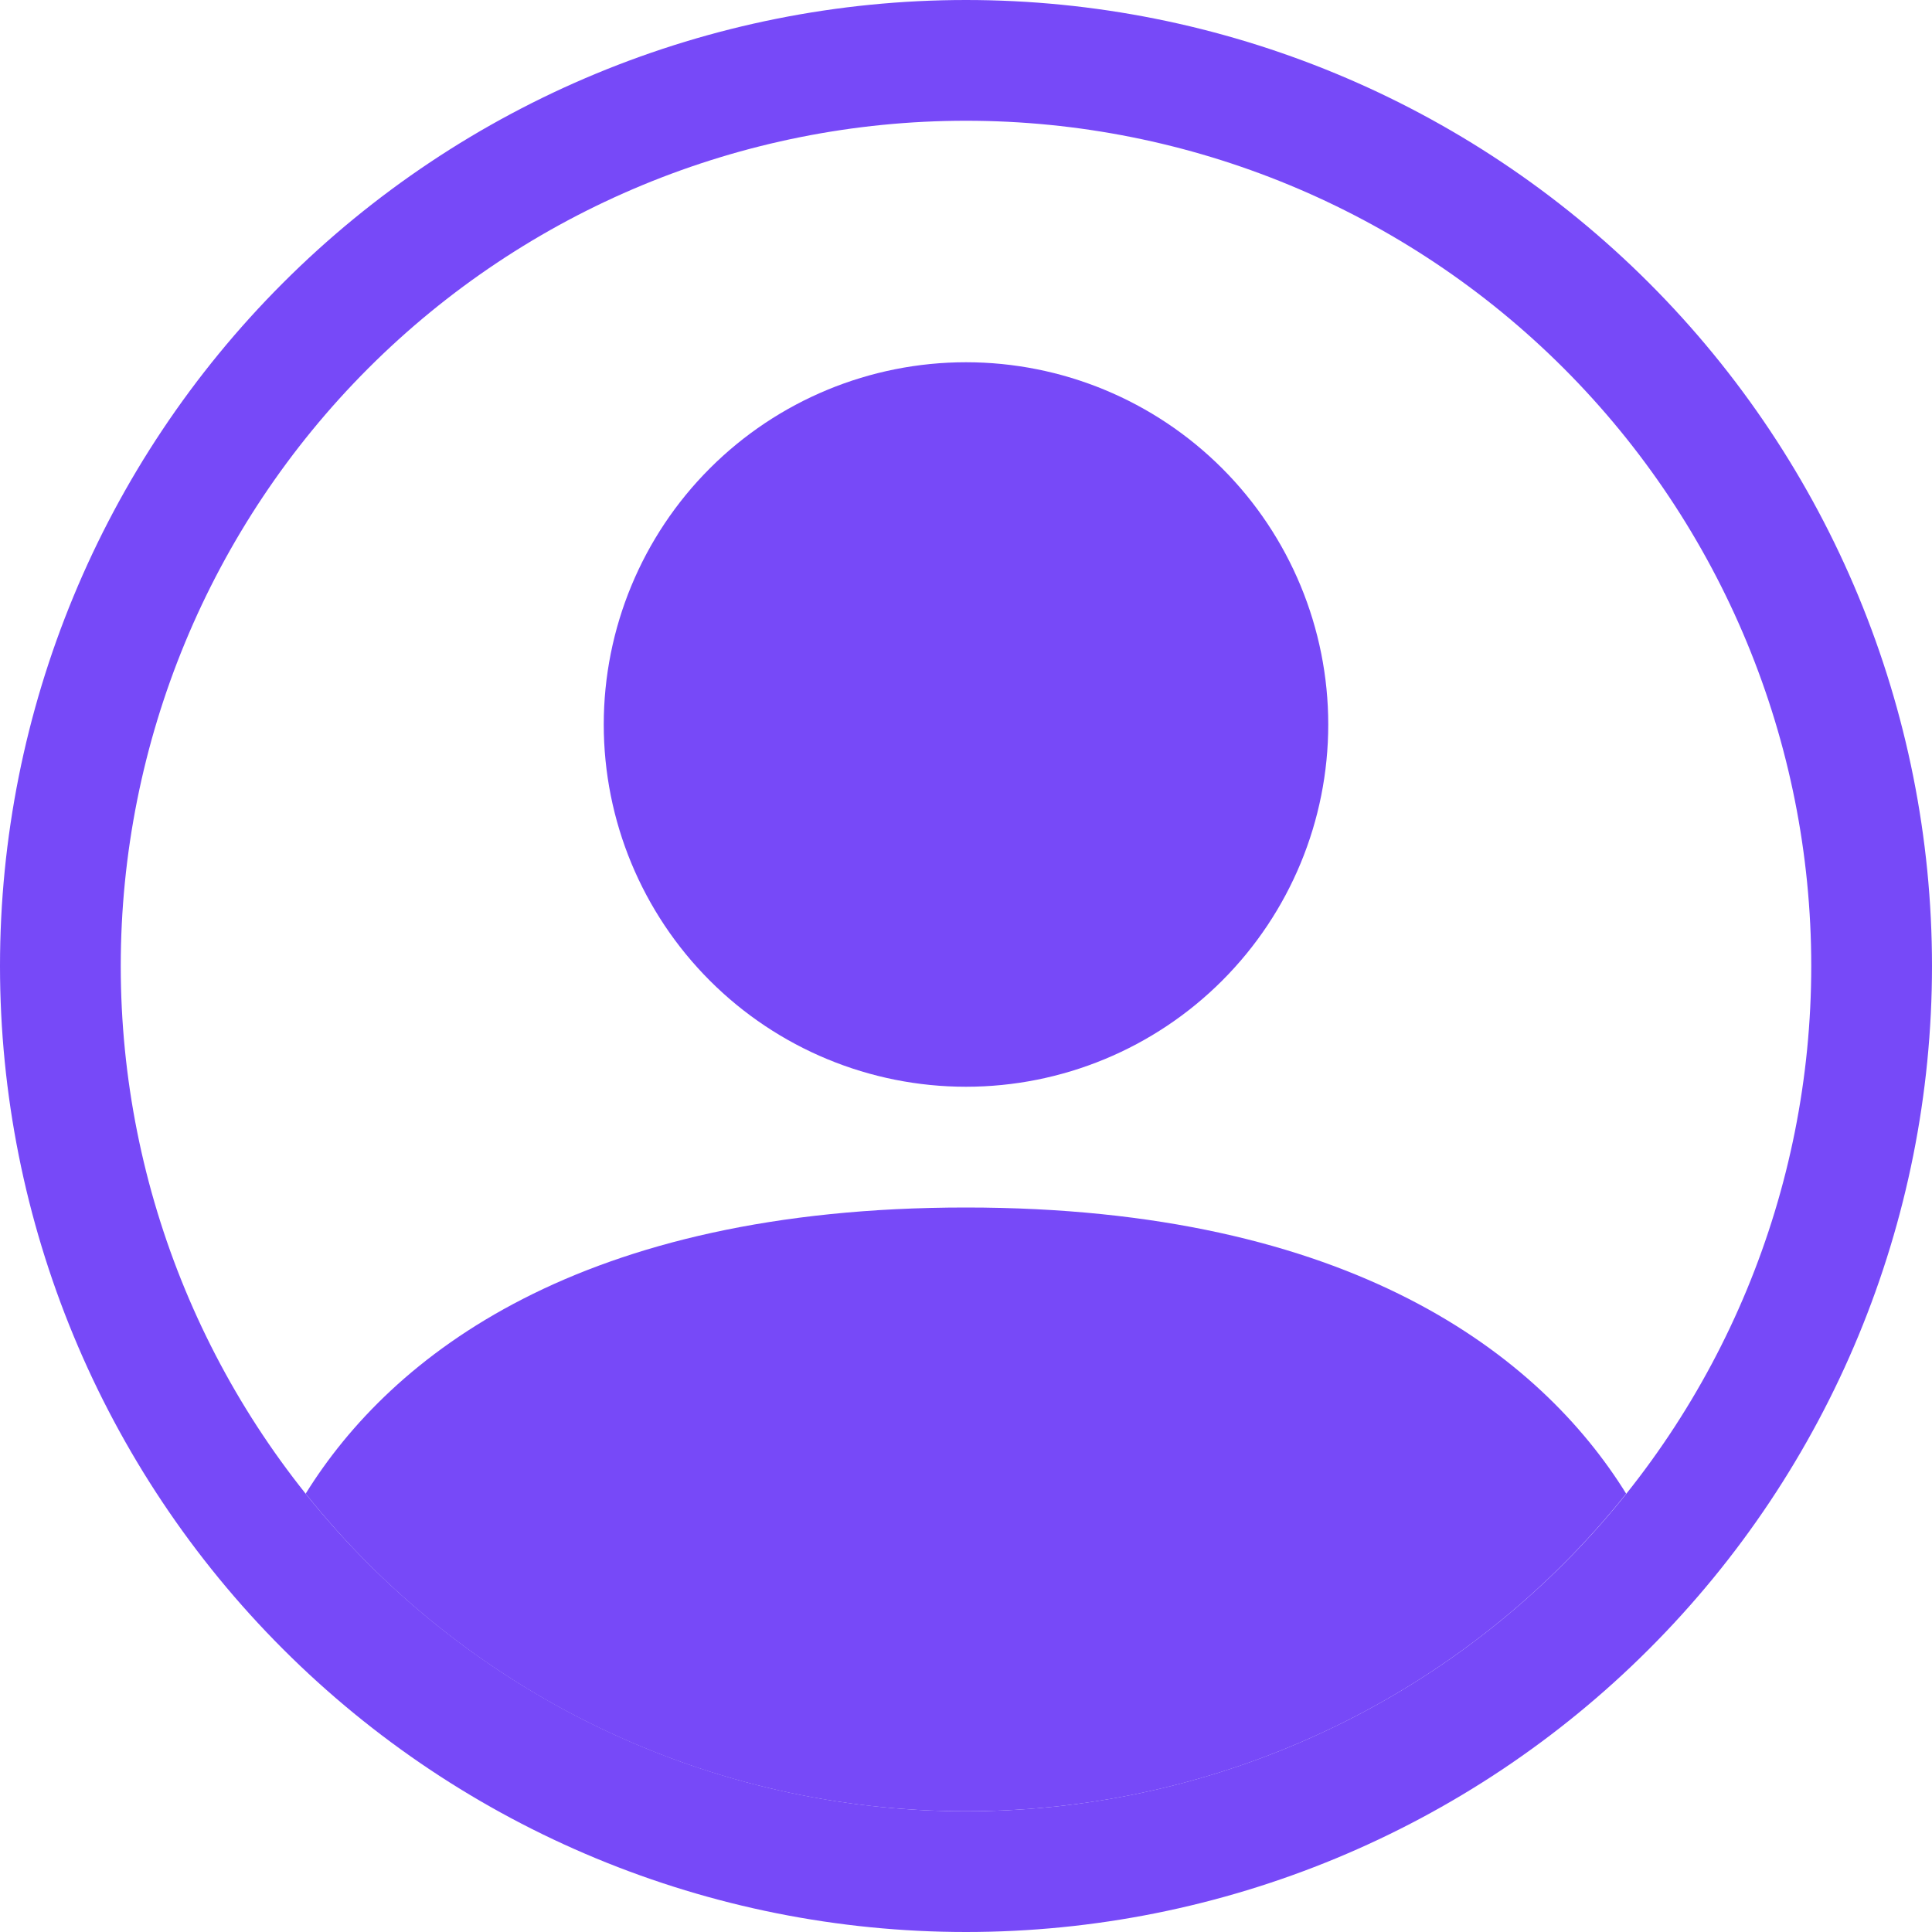 <svg width="24" height="24" viewBox="0 0 24 24" fill="none" xmlns="http://www.w3.org/2000/svg">
<g clip-path="url(#clip0_3817_1156)">
<path d="M20.201 18.555C19.136 16.839 16.791 15 11.999 15C7.206 15 4.863 16.837 3.797 18.555C4.779 19.787 6.027 20.781 7.447 21.464C8.867 22.147 10.423 22.501 11.999 22.5C13.575 22.501 15.13 22.147 16.55 21.464C17.971 20.781 19.218 19.787 20.201 18.555V18.555Z" fill="#7749F8"/>
<path fill-rule="evenodd" clip-rule="evenodd" d="M12 13.5C13.194 13.5 14.338 13.026 15.182 12.182C16.026 11.338 16.5 10.194 16.5 9C16.5 7.807 16.026 6.662 15.182 5.818C14.338 4.974 13.194 4.5 12 4.5C10.806 4.5 9.662 4.974 8.818 5.818C7.974 6.662 7.5 7.807 7.5 9C7.5 10.194 7.974 11.338 8.818 12.182C9.662 13.026 10.806 13.5 12 13.5V13.5Z" fill="#7749F8"/>
<path fill-rule="evenodd" clip-rule="evenodd" d="M12 1.5C9.215 1.5 6.545 2.606 4.575 4.575C2.606 6.545 1.5 9.215 1.5 12C1.5 14.785 2.606 17.456 4.575 19.425C6.545 21.394 9.215 22.5 12 22.5C14.785 22.5 17.456 21.394 19.425 19.425C21.394 17.456 22.5 14.785 22.5 12C22.5 9.215 21.394 6.545 19.425 4.575C17.456 2.606 14.785 1.5 12 1.5V1.5ZM0 12C0 8.817 1.264 5.765 3.515 3.515C5.765 1.264 8.817 0 12 0C15.183 0 18.235 1.264 20.485 3.515C22.736 5.765 24 8.817 24 12C24 15.183 22.736 18.235 20.485 20.485C18.235 22.736 15.183 24 12 24C8.817 24 5.765 22.736 3.515 20.485C1.264 18.235 0 15.183 0 12V12Z" fill="#7749F8"/>
</g>
<defs>
<clipPath id="clip0_3817_1156">
<rect width="24" height="24" fill="white"/>
</clipPath>
</defs>
</svg>

